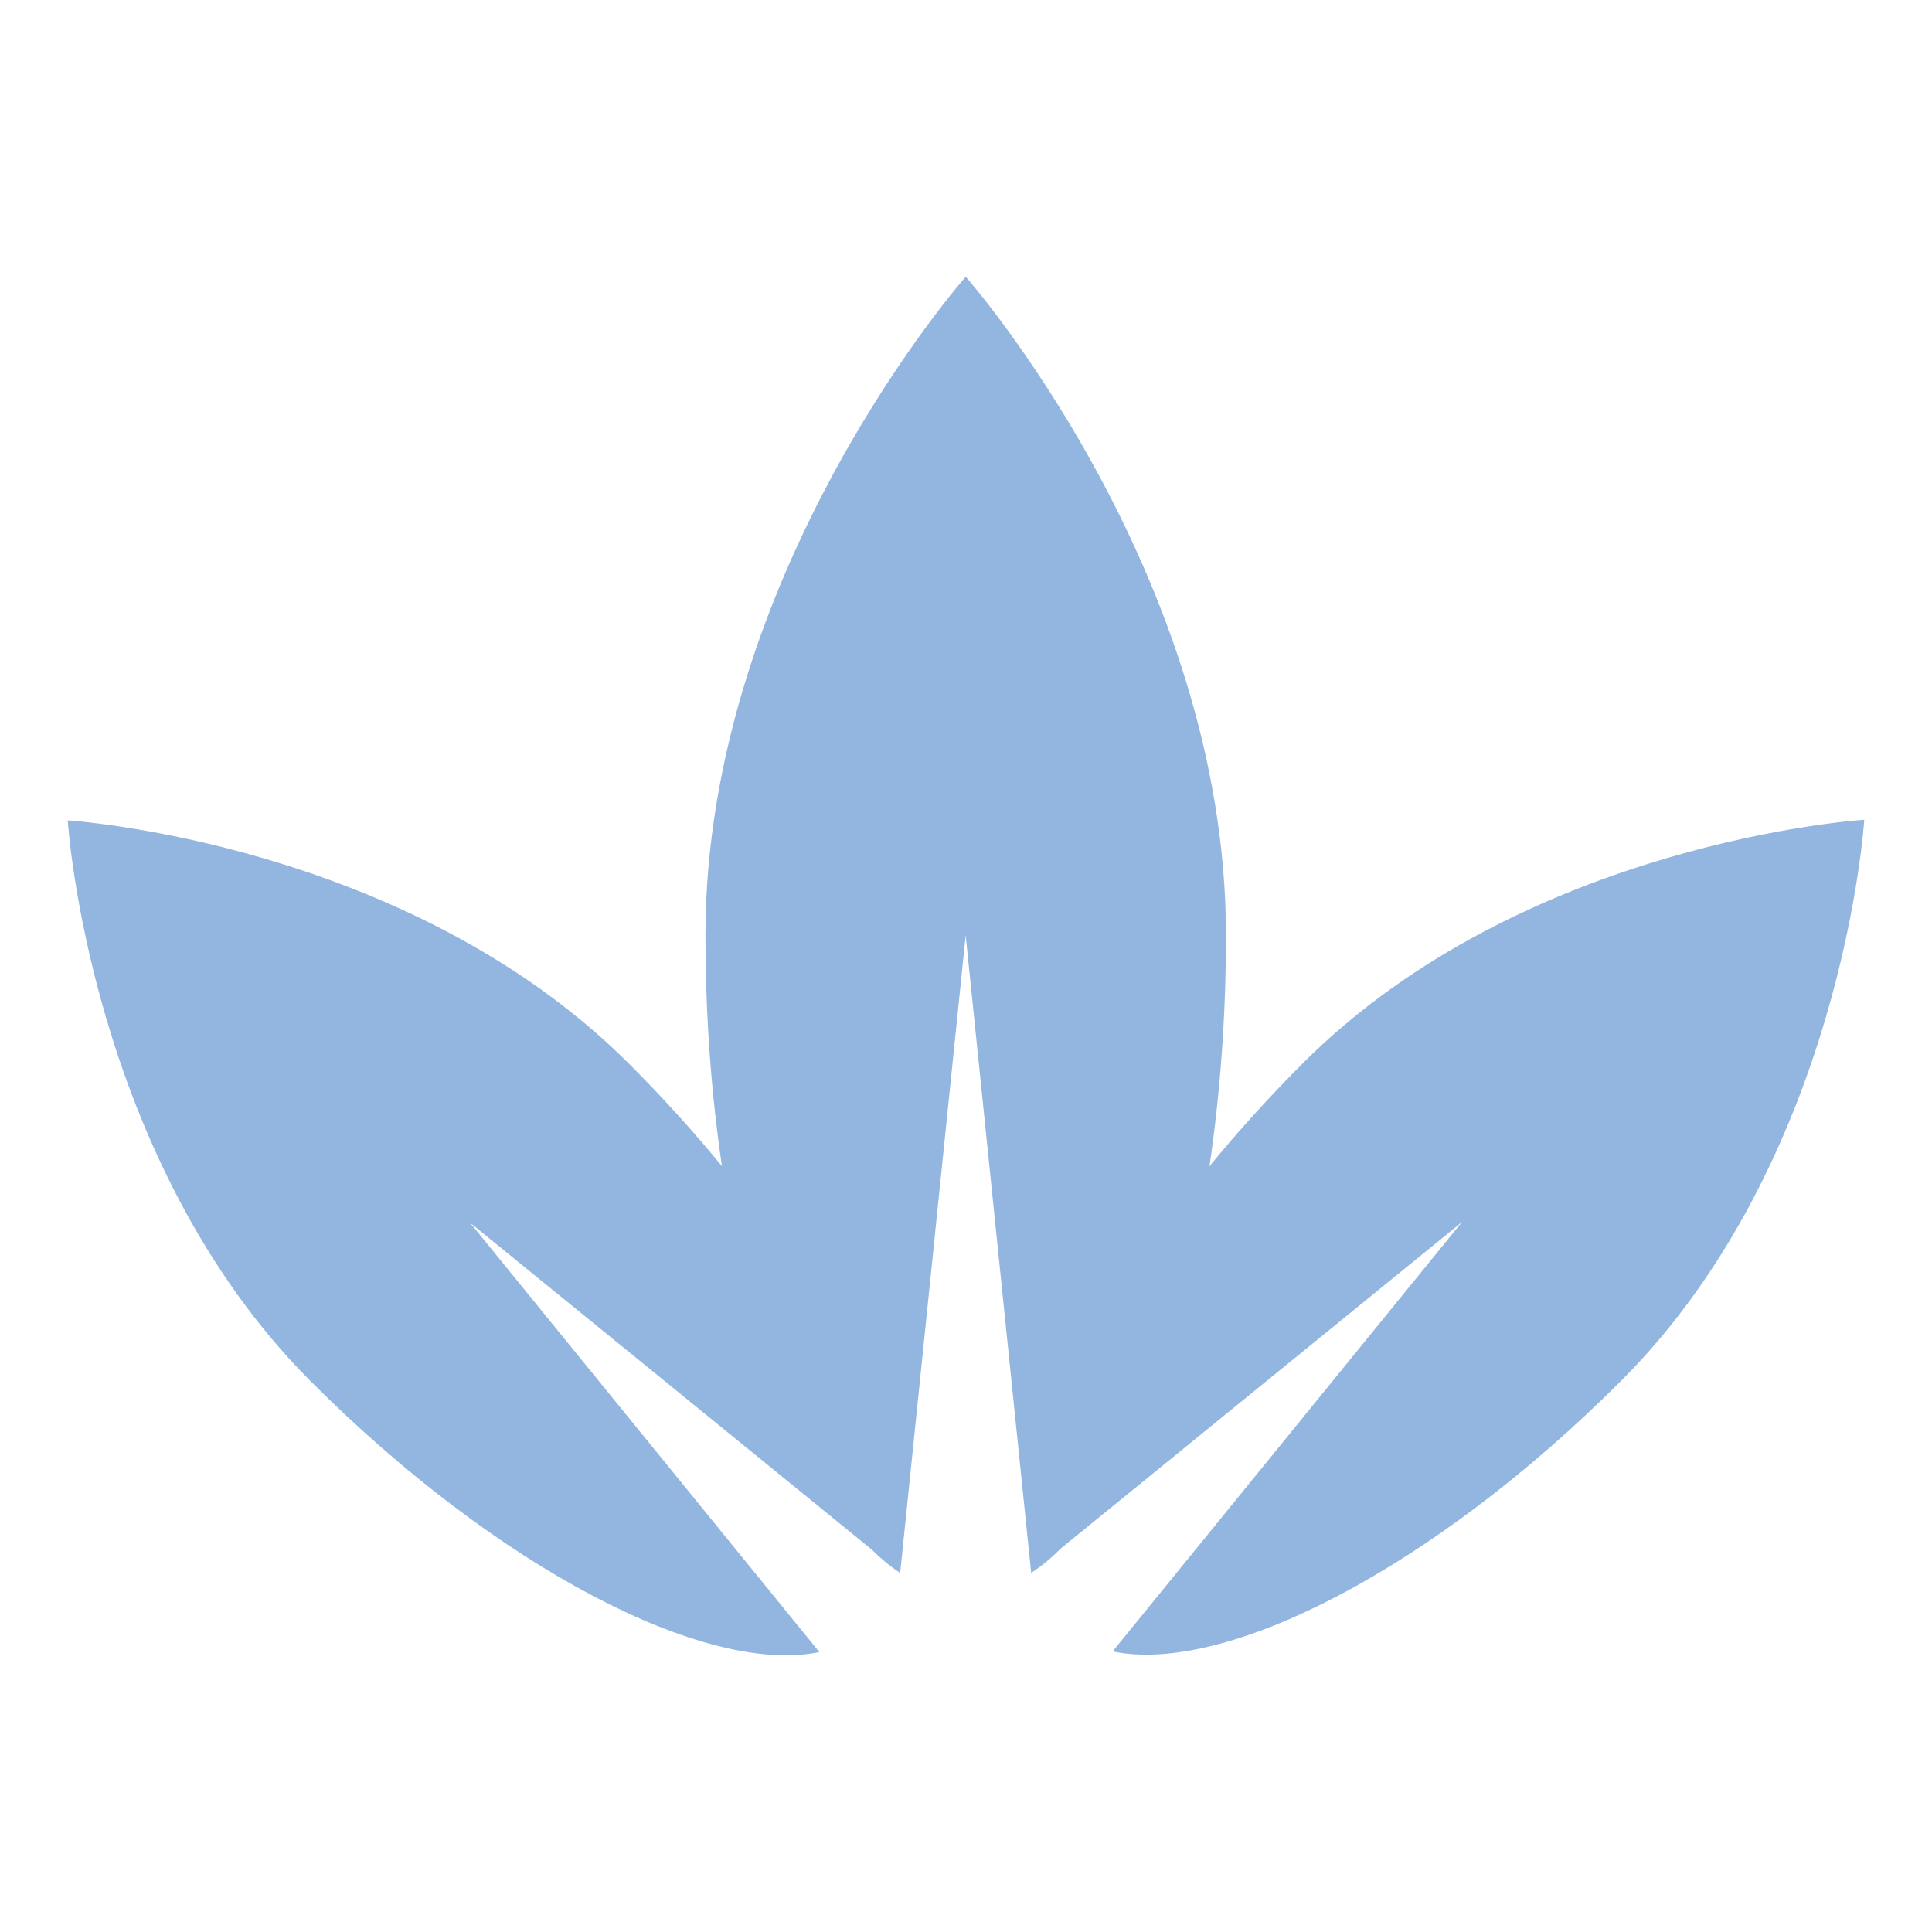 <?xml version="1.0" encoding="UTF-8"?>
<svg id="_レイヤー_1" data-name="レイヤー 1" xmlns="http://www.w3.org/2000/svg" viewBox="0 0 595.28 595.28">
  <defs>
    <style>
      .cls-1 {
        fill: #92b6e0;
        stroke-width: 0px;
      }
    </style>
  </defs>
  <path class="cls-1" d="m401.49,327.54c-10.46,10.46-20.1,21.14-28.84,31.81,3.28-22.15,5.09-46.11,5.09-71.16,0-112.08-80.19-202.93-80.19-202.93,0,0-80.19,90.86-80.19,202.93,0,25.03,1.81,48.98,5.08,71.12-8.69-10.59-18.26-21.19-28.65-31.57C125.33,259.29,20.87,252.78,20.87,252.78c0,0,6.51,104.47,74.96,172.92,57.68,57.68,121.72,90.58,156.63,83.33l-107.65-132.31,123.59,100.56c2.91,2.87,5.9,5.35,8.96,7.36l20.18-196.45,20.18,196.45c3.18-2.08,6.27-4.66,9.29-7.67l123.46-100.45-107.65,132.31c34.91,7.25,98.95-25.65,156.63-83.33,68.45-68.45,74.96-172.92,74.96-172.92,0,0-104.47,6.51-172.92,74.96Z"/>
</svg>